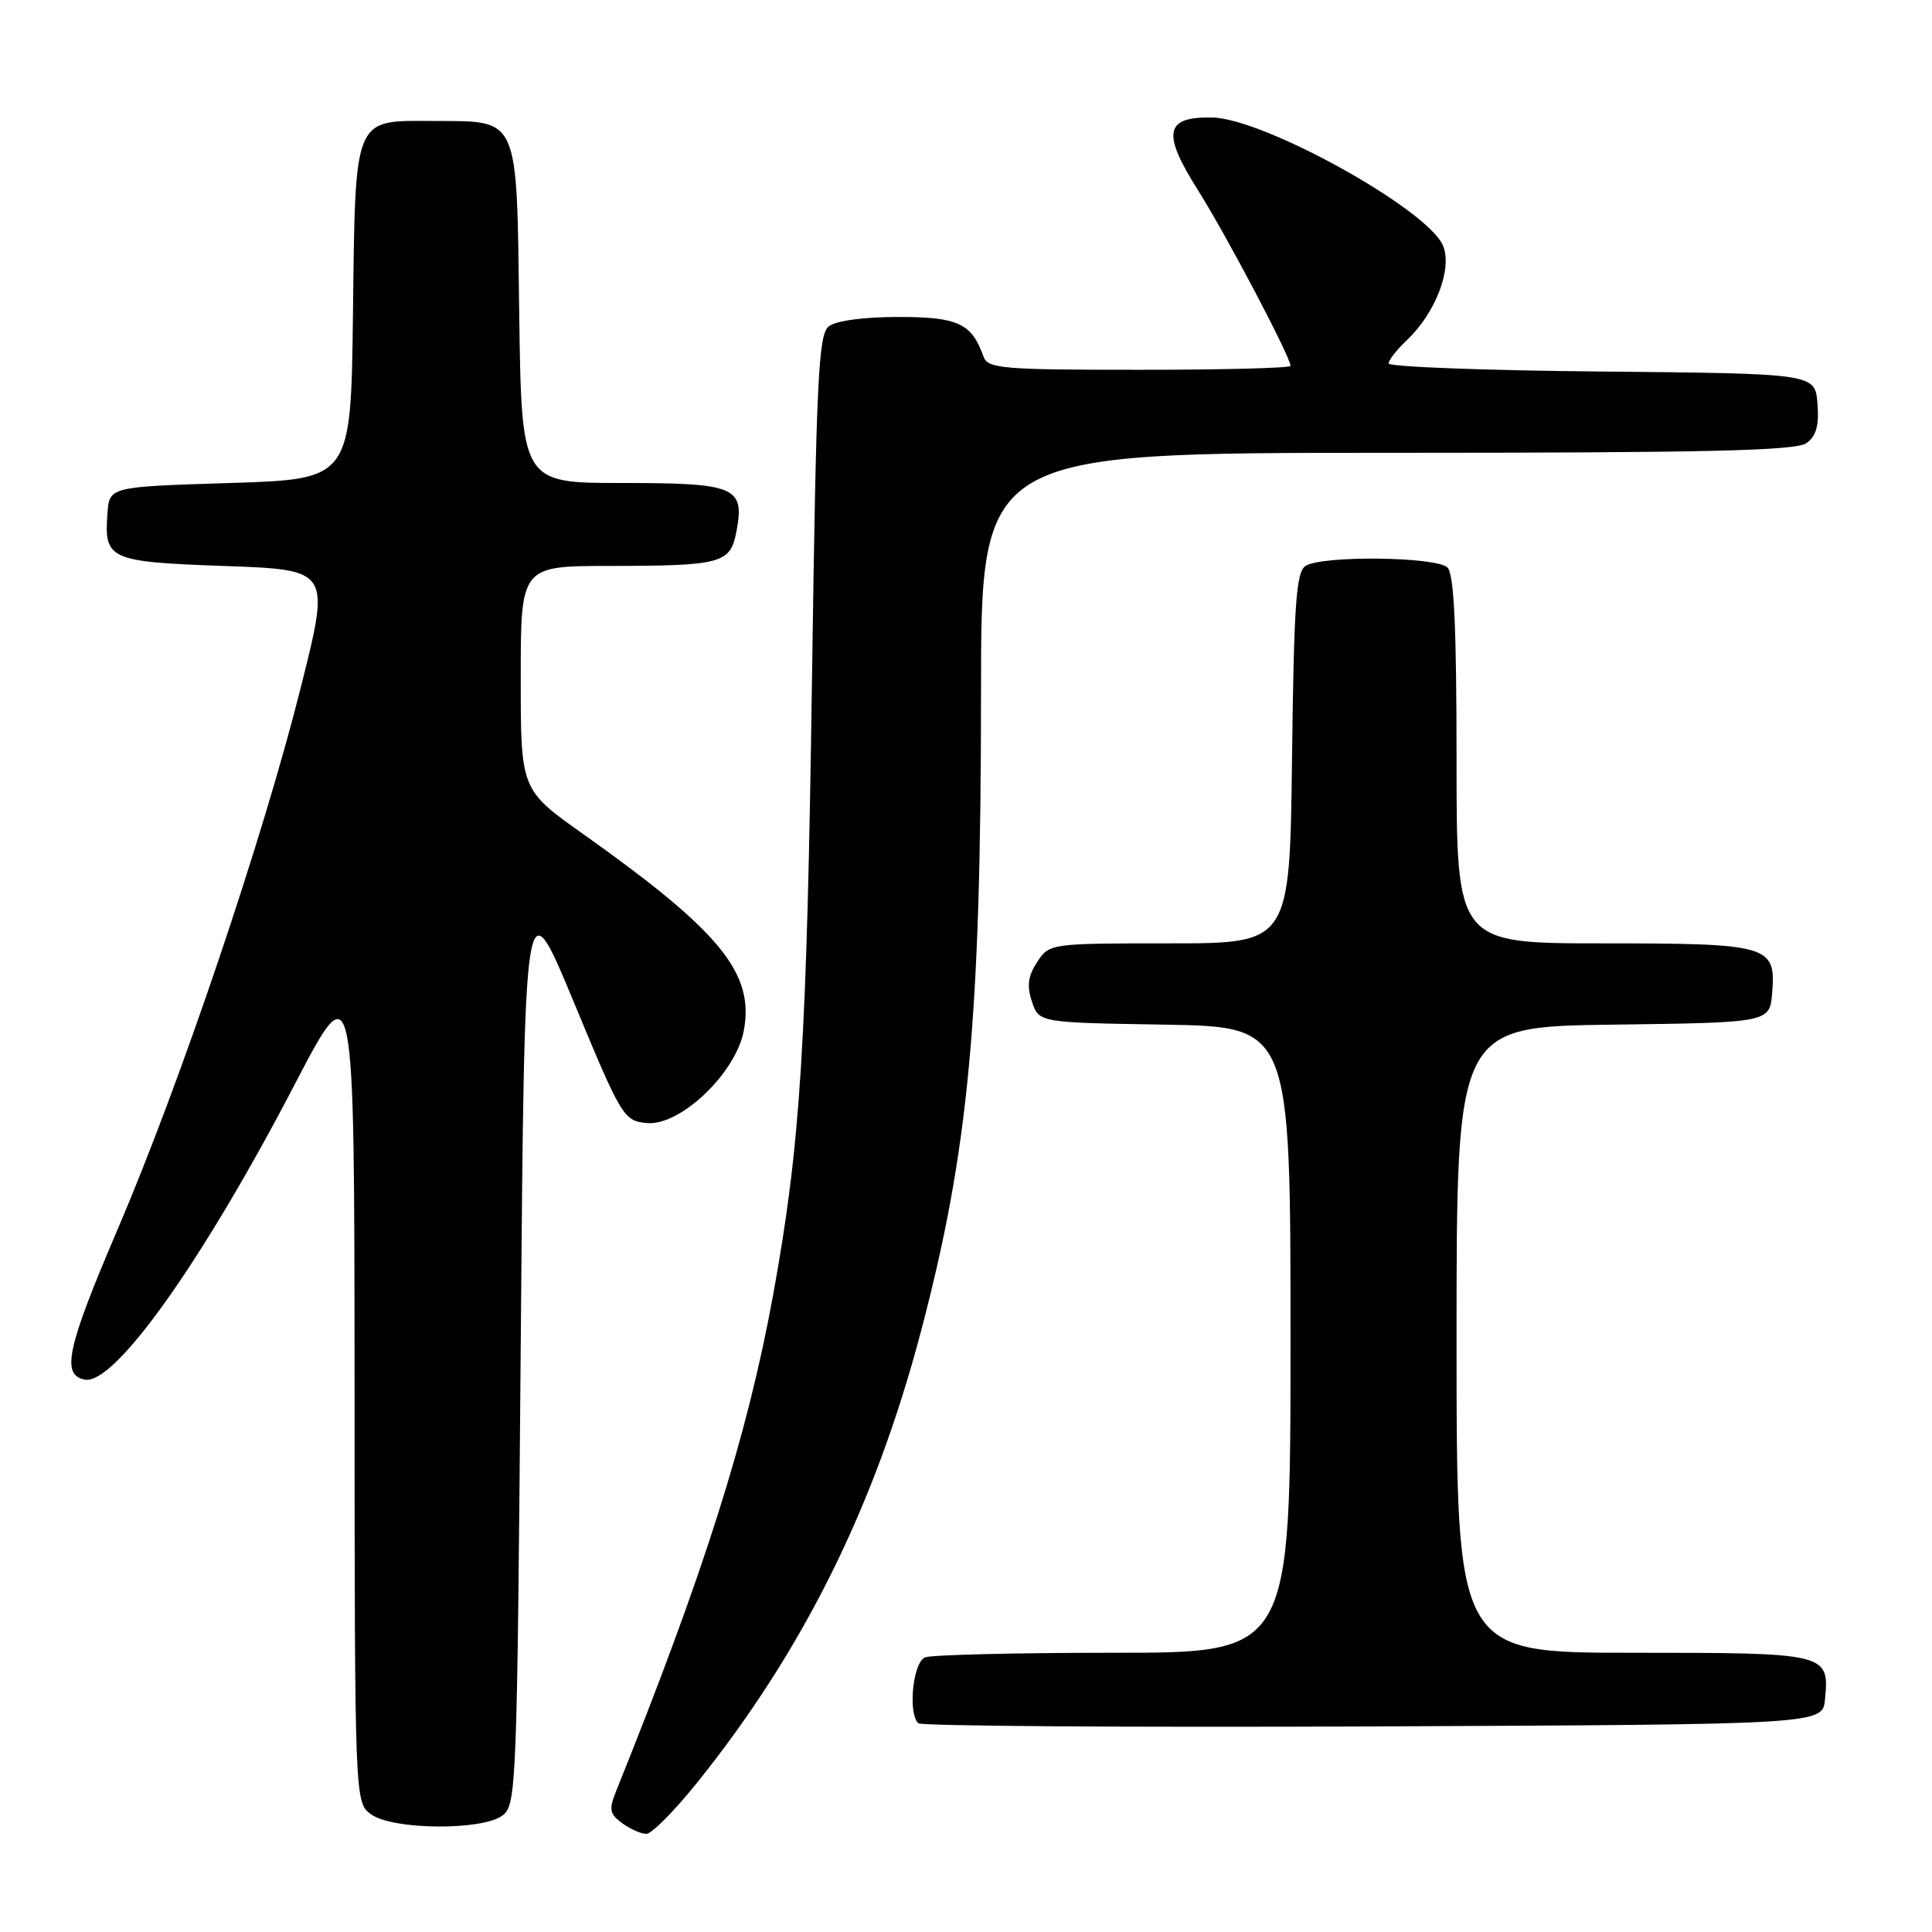 <?xml version="1.0" encoding="UTF-8" standalone="no"?>
<!DOCTYPE svg PUBLIC "-//W3C//DTD SVG 1.1//EN" "http://www.w3.org/Graphics/SVG/1.1/DTD/svg11.dtd" >
<svg xmlns="http://www.w3.org/2000/svg" xmlns:xlink="http://www.w3.org/1999/xlink" version="1.1" viewBox="0 0 256 256">
 <g >
 <path fill="currentColor"
d=" M 92.34 236.25 C 106.42 218.73 115.89 199.65 122.01 176.50 C 128.34 152.51 129.98 135.19 129.99 91.75 C 130.00 60.00 130.00 60.00 183.81 60.00 C 226.16 60.00 237.99 59.73 239.38 58.71 C 240.67 57.77 241.06 56.35 240.82 53.46 C 240.50 49.50 240.50 49.50 212.25 49.23 C 196.71 49.09 184.00 48.60 184.00 48.16 C 184.00 47.71 185.07 46.35 186.37 45.12 C 190.25 41.48 192.53 35.46 191.17 32.47 C 188.95 27.60 167.45 15.70 160.63 15.57 C 154.35 15.45 153.93 17.59 158.72 25.17 C 162.48 31.13 171.00 47.29 171.00 48.48 C 171.00 48.77 161.99 49.00 150.97 49.00 C 132.79 49.00 130.88 48.84 130.32 47.25 C 128.75 42.84 126.96 42.00 119.04 42.00 C 114.42 42.00 110.76 42.50 109.81 43.25 C 108.44 44.34 108.16 50.28 107.60 89.50 C 106.91 138.46 106.08 151.64 102.43 171.65 C 99.02 190.32 93.30 208.38 81.64 237.33 C 80.66 239.77 80.77 240.36 82.44 241.58 C 83.51 242.36 84.95 243.00 85.65 243.00 C 86.34 243.00 89.36 239.96 92.34 236.25 Z  M 66.56 240.58 C 68.43 239.21 68.52 237.08 69.00 178.11 C 69.50 117.05 69.50 117.05 76.03 132.78 C 82.37 148.06 82.64 148.51 85.70 148.81 C 90.11 149.24 97.51 142.20 98.56 136.56 C 99.98 128.95 95.46 123.42 77.25 110.50 C 69.00 104.65 69.00 104.65 69.00 89.82 C 69.00 75.00 69.00 75.00 80.75 74.99 C 95.70 74.97 96.78 74.67 97.59 70.38 C 98.69 64.51 97.48 64.00 82.43 64.00 C 69.11 64.00 69.11 64.00 68.80 41.54 C 68.45 15.07 68.90 16.08 57.40 16.03 C 46.78 15.98 47.09 15.22 46.77 41.56 C 46.50 63.50 46.50 63.50 30.50 64.00 C 14.50 64.50 14.50 64.50 14.24 68.00 C 13.78 74.16 14.42 74.45 29.84 75.00 C 43.77 75.50 43.77 75.50 39.88 91.00 C 34.81 111.20 23.89 143.51 15.55 162.98 C 8.86 178.63 8.08 182.21 11.24 182.81 C 15.17 183.56 26.83 167.16 39.04 143.71 C 46.96 128.50 46.96 128.50 46.98 183.69 C 47.00 238.89 47.00 238.89 49.22 240.44 C 52.13 242.48 63.84 242.57 66.56 240.58 Z  M 241.82 225.18 C 242.41 219.05 242.20 219.00 216.38 219.00 C 193.00 219.00 193.00 219.00 193.00 177.52 C 193.00 136.04 193.00 136.04 213.75 135.77 C 234.50 135.50 234.50 135.50 234.82 131.54 C 235.34 125.26 234.44 125.00 212.31 125.00 C 193.00 125.00 193.00 125.00 193.00 100.70 C 193.00 83.13 192.67 76.07 191.80 75.20 C 190.36 73.76 175.22 73.58 173.00 74.98 C 171.75 75.77 171.45 79.97 171.20 100.46 C 170.90 125.00 170.90 125.00 154.97 125.00 C 139.14 125.00 139.04 125.02 137.43 127.47 C 136.22 129.32 136.04 130.63 136.74 132.72 C 137.66 135.50 137.66 135.50 154.33 135.77 C 171.00 136.05 171.00 136.05 171.00 177.52 C 171.00 219.00 171.00 219.00 147.58 219.00 C 134.70 219.00 123.45 219.27 122.58 219.61 C 120.98 220.22 120.28 226.94 121.67 228.34 C 122.05 228.71 149.16 228.90 181.92 228.76 C 241.50 228.50 241.50 228.50 241.82 225.18 Z "/>
</g>
</svg>